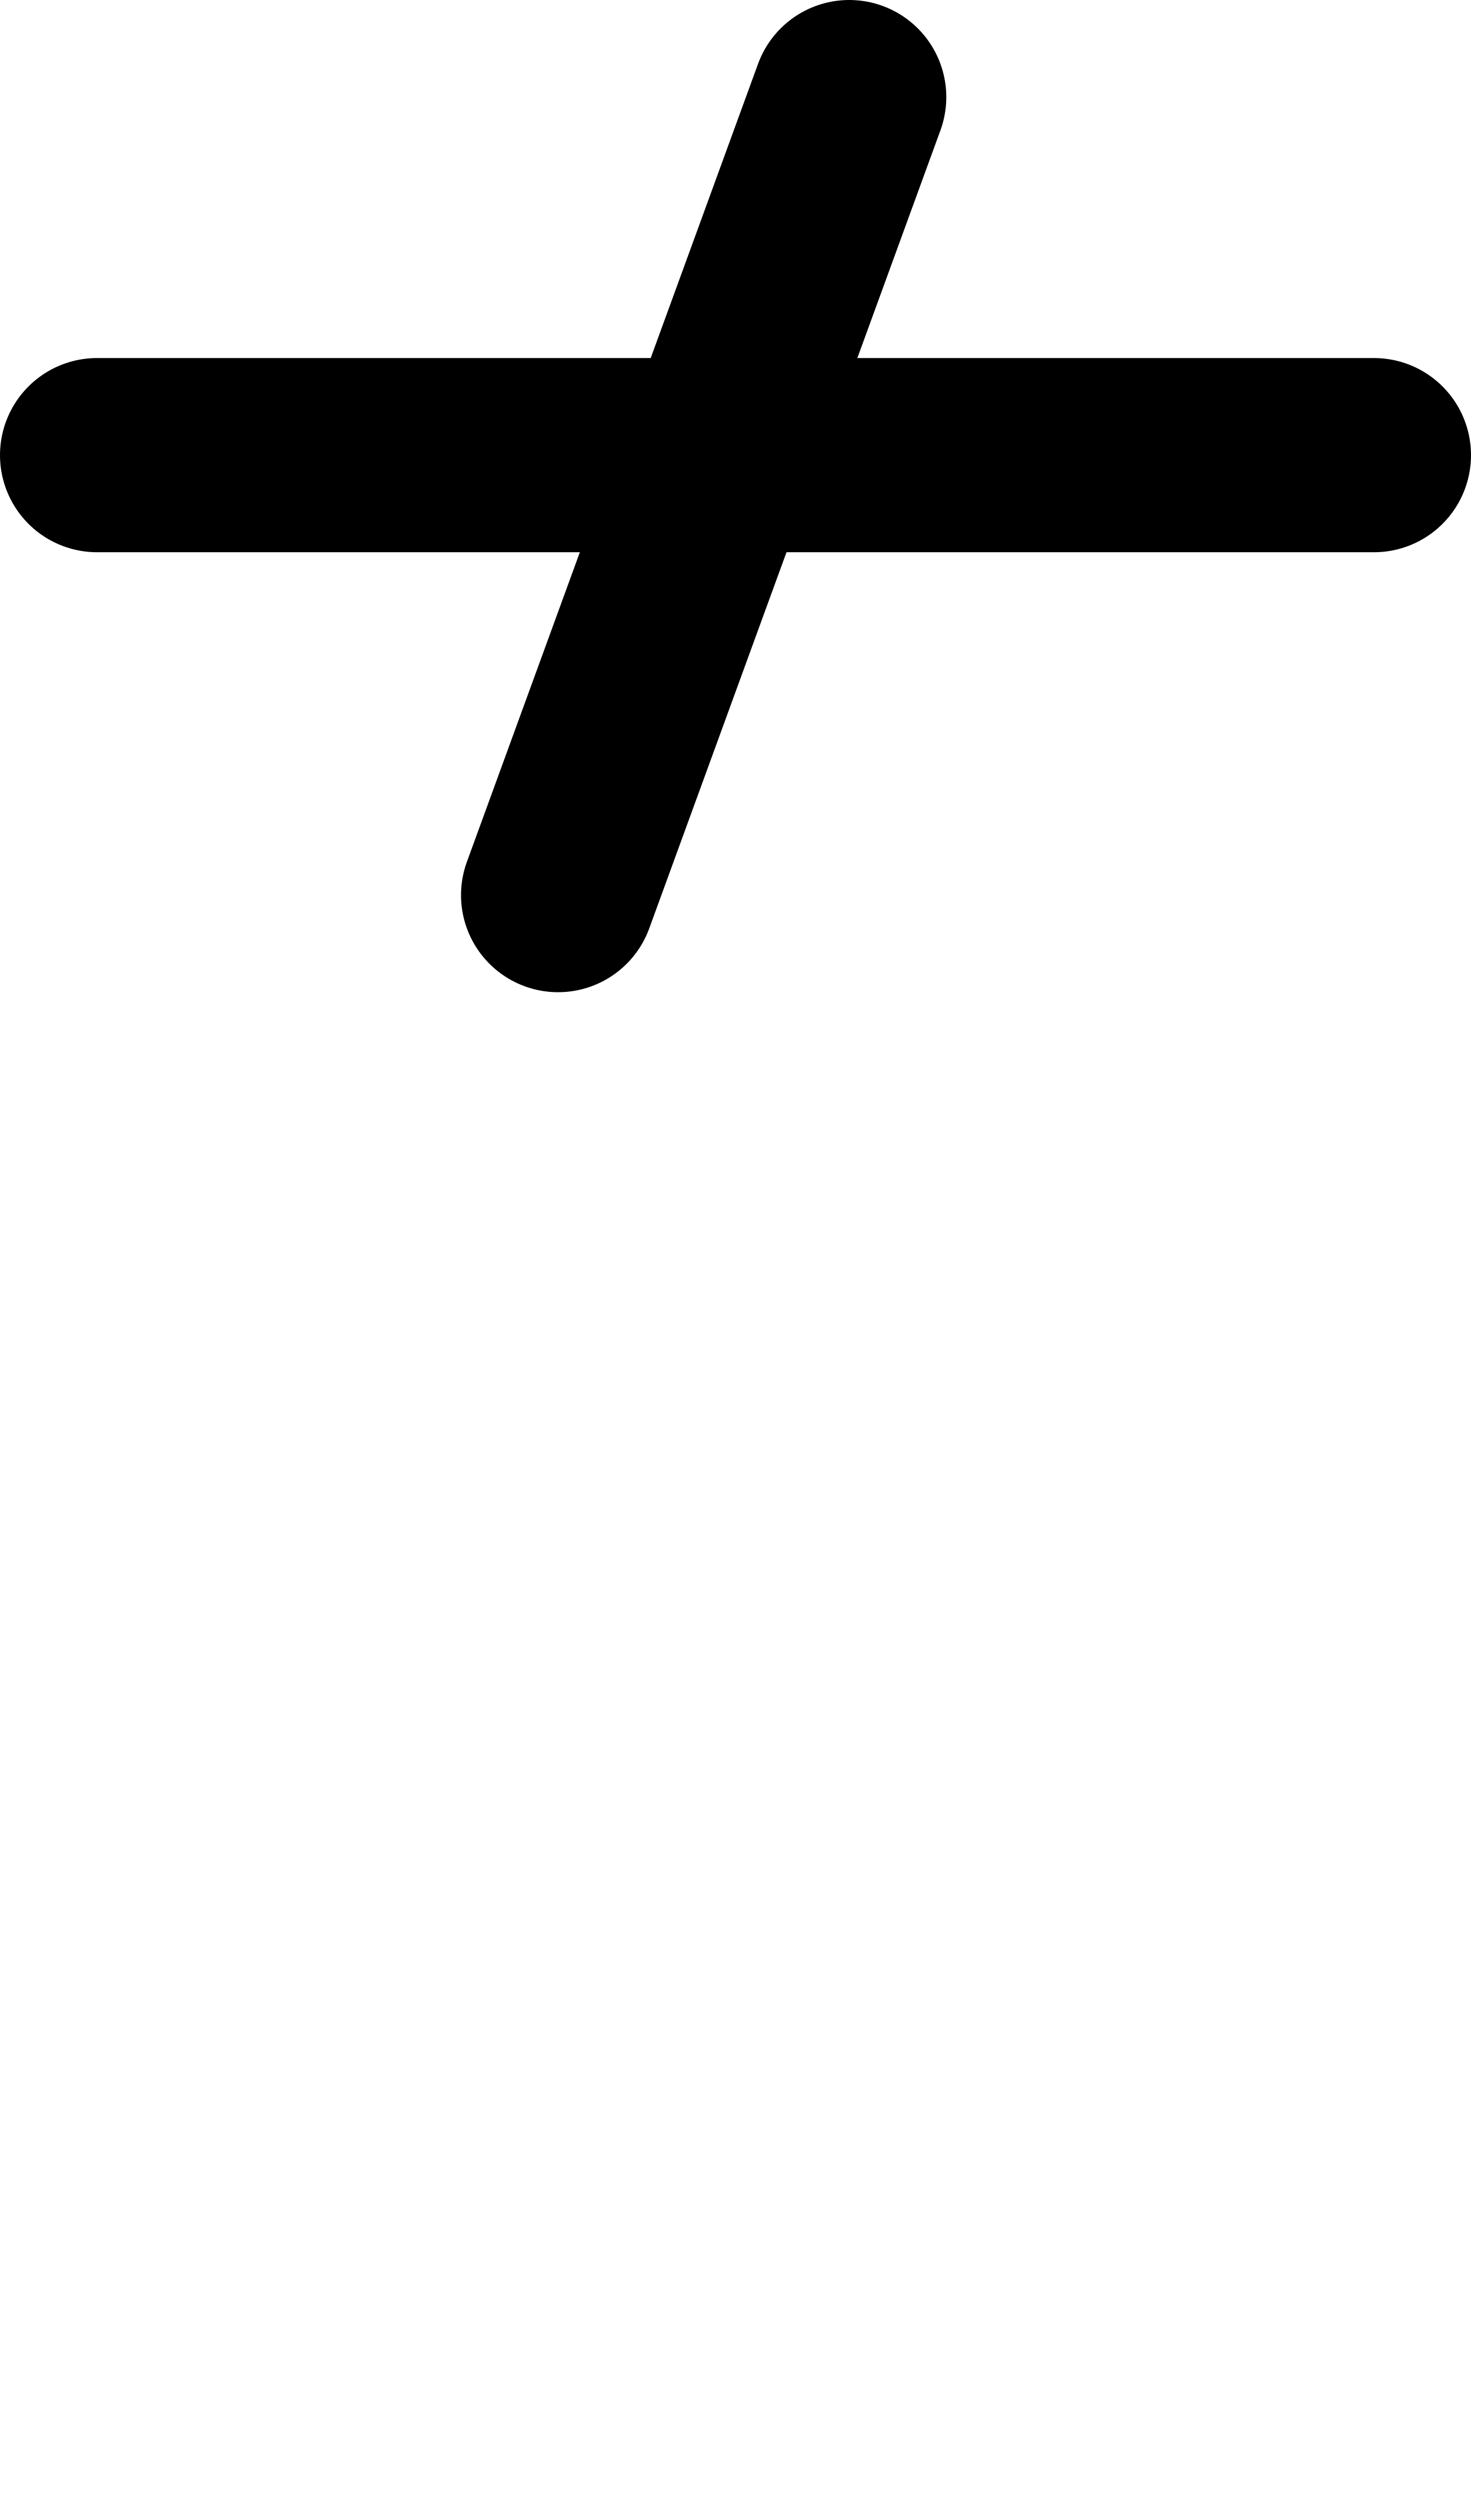 <?xml version="1.0" encoding="UTF-8"?>

<svg xmlns="http://www.w3.org/2000/svg" version="1.2" baseProfile="tiny" xml:space="preserve" style="shape-rendering:geometricPrecision; fill-rule:evenodd;" width="4.85mm" height="8.24mm" viewBox="-1.17 -7.92 4.85 8.24">
  <title>TOPMAR17</title>
  <desc>topmark for buoys, flag or other shape, paper-chart</desc>
  <rect style="stroke:black;stroke-width:0.32;display:none;" fill="none" x="-0.85" y="-7.6" height="2.63" width="4.21"/>
  <rect style="stroke:blue;stroke-width:0.32;display:none;" fill="none" x="-0.85" y="-7.6" height="7.6" width="4.21"/>
  <path d=" M -0.85,-6.42 L 3.36,-6.42" style="stroke-linecap:round;stroke-linejoin:round;fill:none;stroke:#000000;" stroke-width="0.64" />
  <path d=" M 1.63,-7.6 L 0.67,-4.97" style="stroke-linecap:round;stroke-linejoin:round;fill:none;stroke:#000000;" stroke-width="0.64" />
  <circle style="stroke:red;stroke-width:0.64;display:none;" fill="none" cx="0" cy="0" r="1"/>
</svg>
